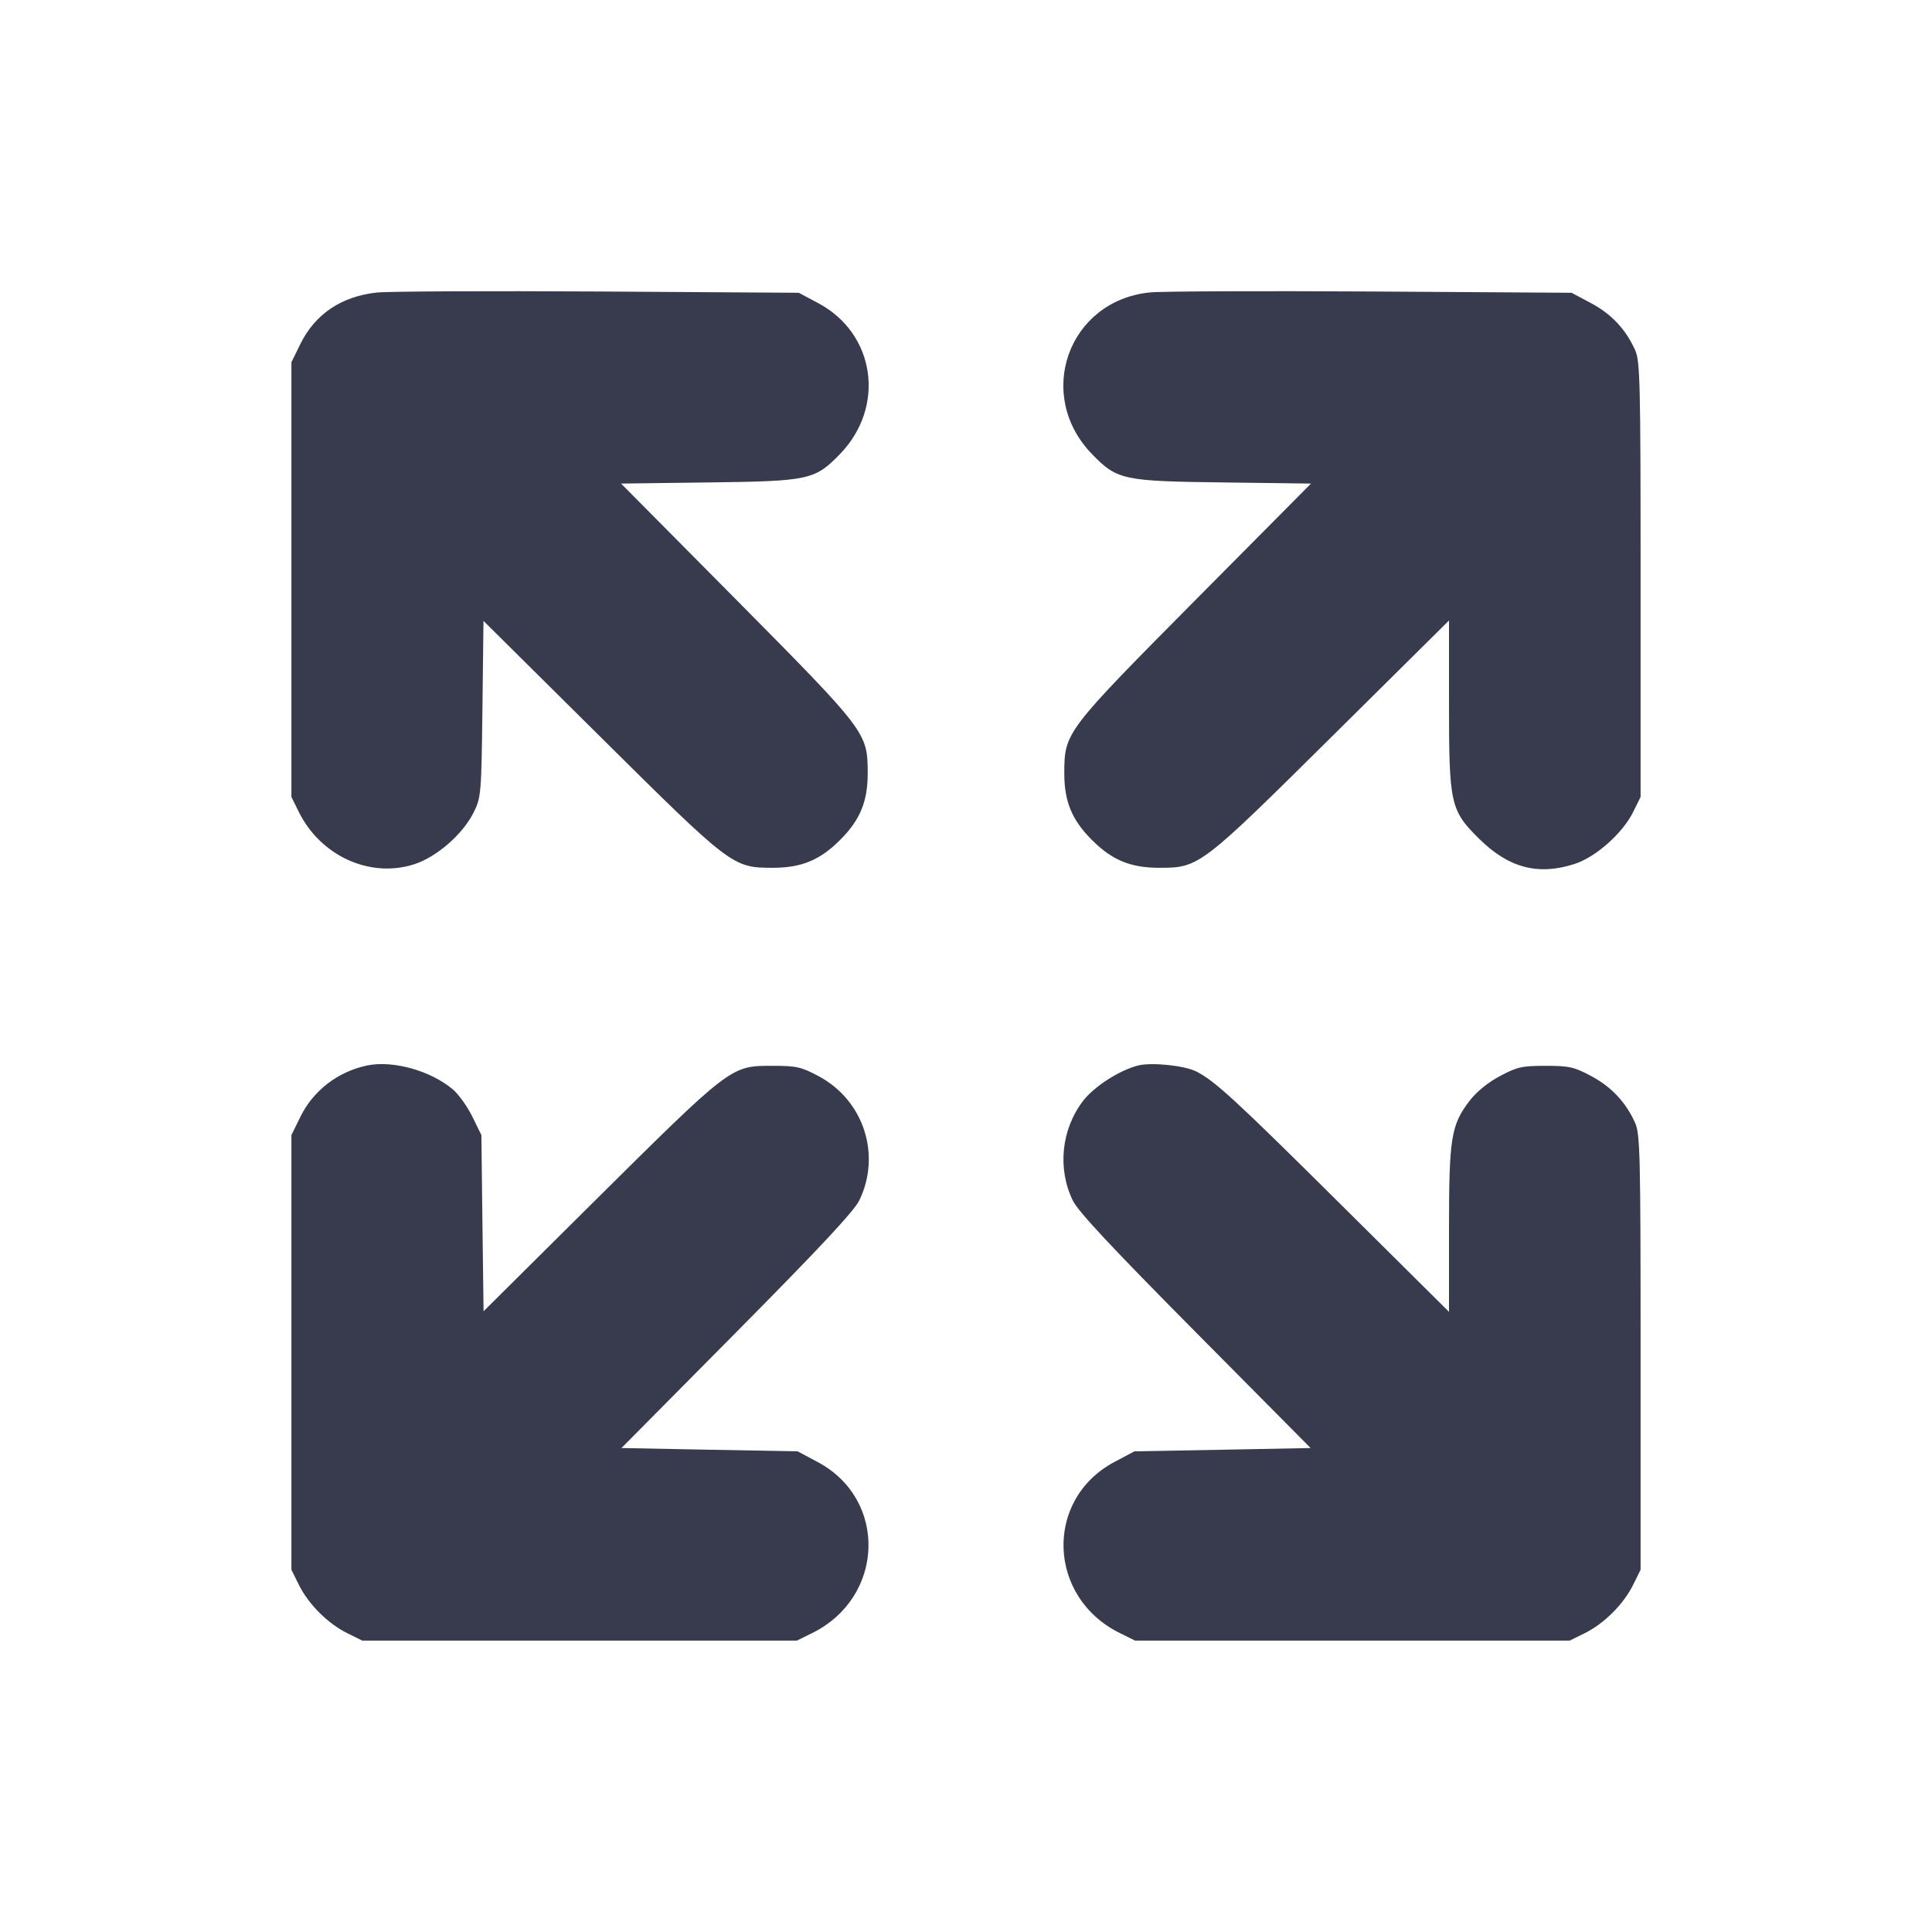 <svg width="24" height="24" viewBox="0 0 24 24" fill="none" xmlns="http://www.w3.org/2000/svg"><path d="M4.680 3.634 C 4.241 3.682,3.914 3.902,3.732 4.272 L 3.620 4.500 3.620 7.200 L 3.620 9.900 3.710 10.082 C 3.980 10.631,4.590 10.911,5.140 10.738 C 5.420 10.650,5.750 10.364,5.885 10.090 C 5.976 9.907,5.980 9.861,5.993 8.807 L 6.006 7.713 7.453 9.148 C 9.085 10.767,9.102 10.780,9.600 10.780 C 9.955 10.780,10.186 10.685,10.435 10.435 C 10.686 10.185,10.780 9.955,10.779 9.600 C 10.777 9.100,10.765 9.085,9.150 7.454 L 7.715 6.007 8.807 5.993 C 10.048 5.978,10.123 5.961,10.432 5.643 C 11.005 5.054,10.875 4.145,10.165 3.766 L 9.923 3.637 7.431 3.621 C 6.061 3.613,4.823 3.619,4.680 3.634 M14.280 3.633 C 13.268 3.739,12.853 4.907,13.566 5.642 C 13.877 5.962,13.951 5.978,15.193 5.993 L 16.286 6.007 14.851 7.453 C 13.235 9.083,13.223 9.098,13.221 9.600 C 13.220 9.955,13.314 10.185,13.565 10.435 C 13.814 10.685,14.045 10.780,14.400 10.780 C 14.896 10.780,14.913 10.767,16.549 9.146 L 18.000 7.708 18.000 8.727 C 18.000 9.990,18.016 10.065,18.374 10.419 C 18.740 10.782,19.107 10.879,19.561 10.732 C 19.822 10.648,20.155 10.353,20.286 10.090 L 20.380 9.900 20.380 7.200 C 20.380 4.723,20.374 4.487,20.311 4.346 C 20.194 4.089,20.016 3.899,19.763 3.765 L 19.523 3.637 17.031 3.621 C 15.661 3.613,14.423 3.618,14.280 3.633 M4.560 13.236 C 4.199 13.311,3.891 13.548,3.733 13.871 L 3.620 14.100 3.620 16.800 L 3.620 19.500 3.713 19.688 C 3.831 19.927,4.073 20.169,4.312 20.287 L 4.500 20.380 7.200 20.380 L 9.900 20.380 10.088 20.287 C 10.990 19.843,11.030 18.627,10.158 18.162 L 9.908 18.029 8.814 18.009 L 7.720 17.988 9.152 16.543 C 10.182 15.503,10.610 15.045,10.675 14.911 C 10.950 14.342,10.728 13.666,10.168 13.368 C 9.955 13.254,9.893 13.240,9.602 13.240 C 9.074 13.240,9.096 13.223,7.333 14.972 L 6.007 16.289 5.993 15.194 L 5.980 14.100 5.868 13.872 C 5.806 13.746,5.698 13.595,5.628 13.535 C 5.350 13.300,4.882 13.169,4.560 13.236 M14.138 13.236 C 13.907 13.294,13.590 13.498,13.454 13.676 C 13.184 14.030,13.134 14.515,13.326 14.912 C 13.391 15.048,13.812 15.498,14.849 16.544 L 16.281 17.988 15.186 18.009 L 14.092 18.029 13.842 18.162 C 12.970 18.627,13.010 19.843,13.912 20.287 L 14.100 20.380 16.800 20.380 L 19.500 20.380 19.688 20.287 C 19.927 20.169,20.169 19.927,20.287 19.688 L 20.380 19.500 20.380 16.800 C 20.380 14.323,20.374 14.087,20.311 13.946 C 20.195 13.690,20.016 13.500,19.766 13.367 C 19.555 13.254,19.492 13.240,19.200 13.240 C 18.907 13.240,18.845 13.254,18.632 13.368 C 18.484 13.446,18.340 13.564,18.256 13.674 C 18.025 13.977,18.000 14.130,18.000 15.275 L 18.000 16.296 16.670 14.976 C 15.347 13.662,15.089 13.425,14.860 13.310 C 14.713 13.236,14.304 13.194,14.138 13.236 " fill="#373B4D" stroke="none" fill-rule="evenodd"></path></svg>